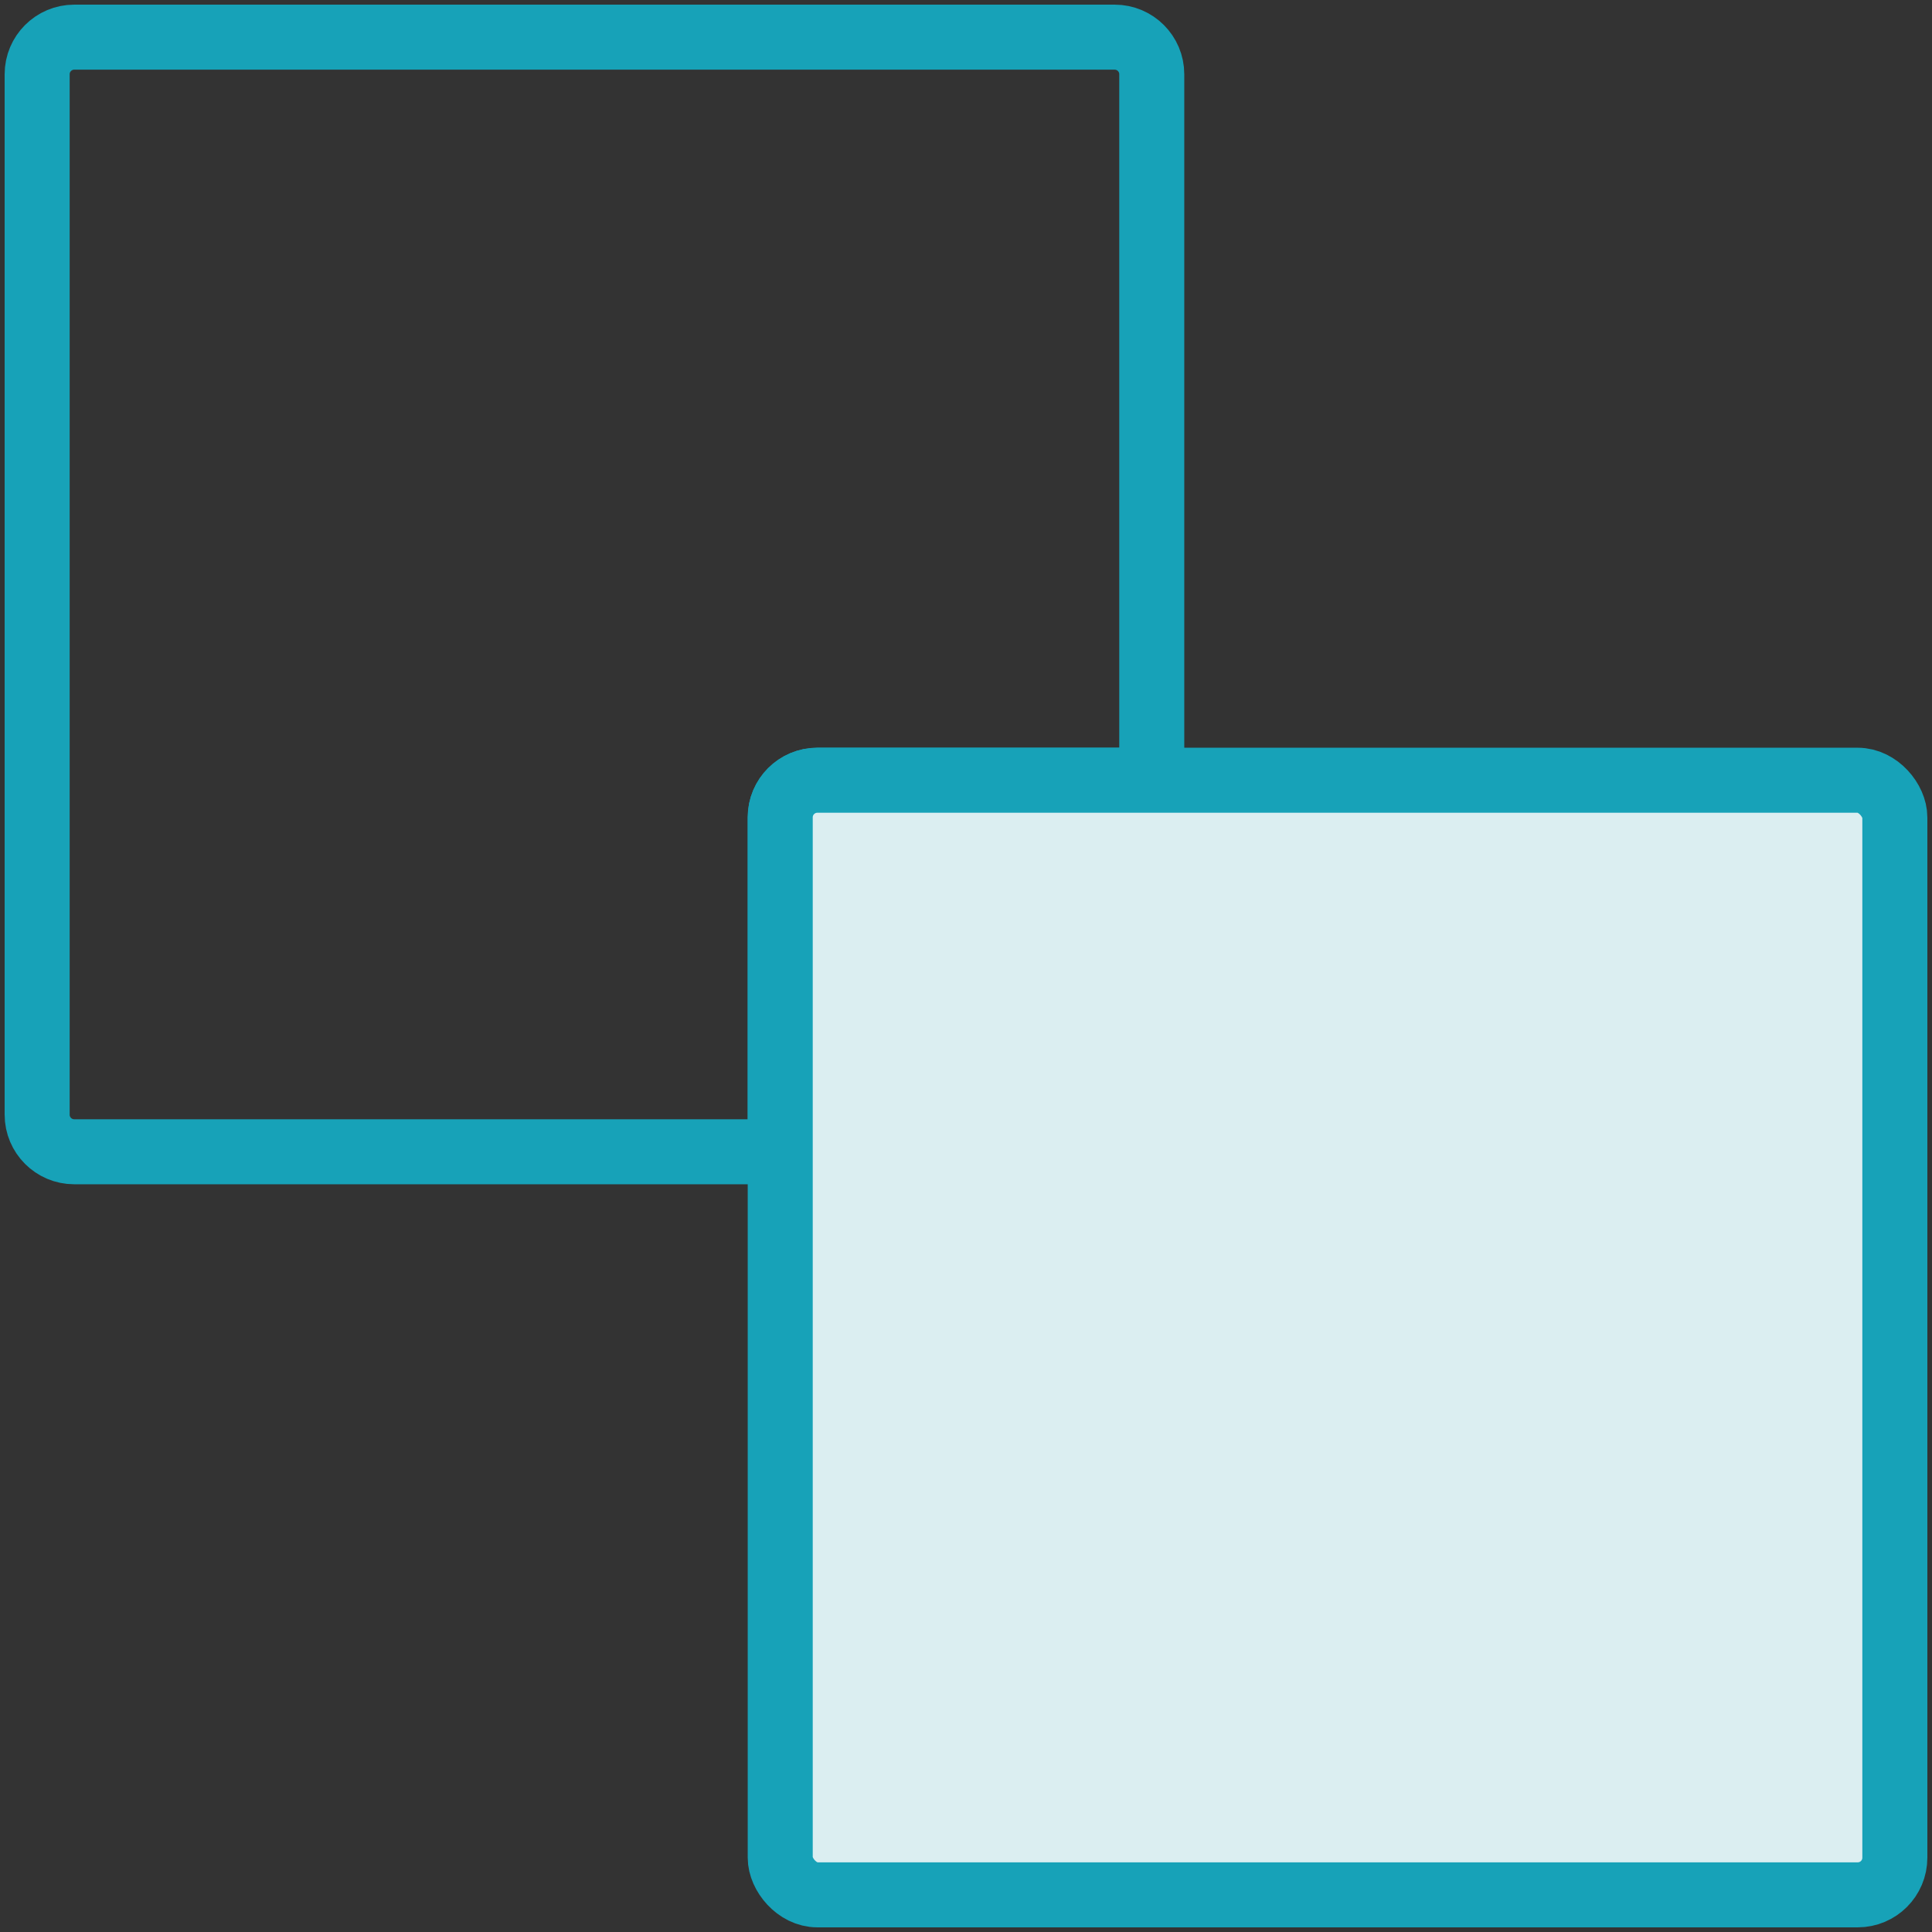 <?xml version="1.0" encoding="UTF-8"?>
<svg width="104px" height="104px" viewBox="0 0 104 104" version="1.1" xmlns="http://www.w3.org/2000/svg" xmlns:xlink="http://www.w3.org/1999/xlink">
    <rect x="0" y="0" width="104" height="104" fill="#333333" stroke="none"/>
    <!-- Generator: Sketch 46.2 (44496) - http://www.bohemiancoding.com/sketch -->
    <title>layouts-20</title>
    <desc>Created with Sketch.</desc>
    <defs></defs>
    <g id="ALL" stroke="none" stroke-width="1" fill="none" fill-rule="evenodd" stroke-linecap="round" stroke-linejoin="round">
        <g id="Primary" transform="translate(-1797, -23564)" stroke="#17A2B8" stroke-width="3.5">
            <g id="Group-15" transform="translate(200, 200)">
                <g id="layouts-20" transform="translate(1599, 23366)">
                    <path d="M60,40 L60,1.996 C60,0.895 59.106,0 58.004,0 L1.996,0 C0.895,0 0,0.894 0,1.996 L0,58.004 C0,59.105 0.894,60 1.996,60 L40,60 L40,41.996 C40,40.894 40.895,40 41.996,40 L60,40 L60,40 Z" id="Layer-1"></path>
                    <rect id="Layer-2" fill="#DBEEF1" x="40" y="40" width="60" height="60" rx="2"></rect>
                </g>
            </g>
        </g>
    </g>
</svg>